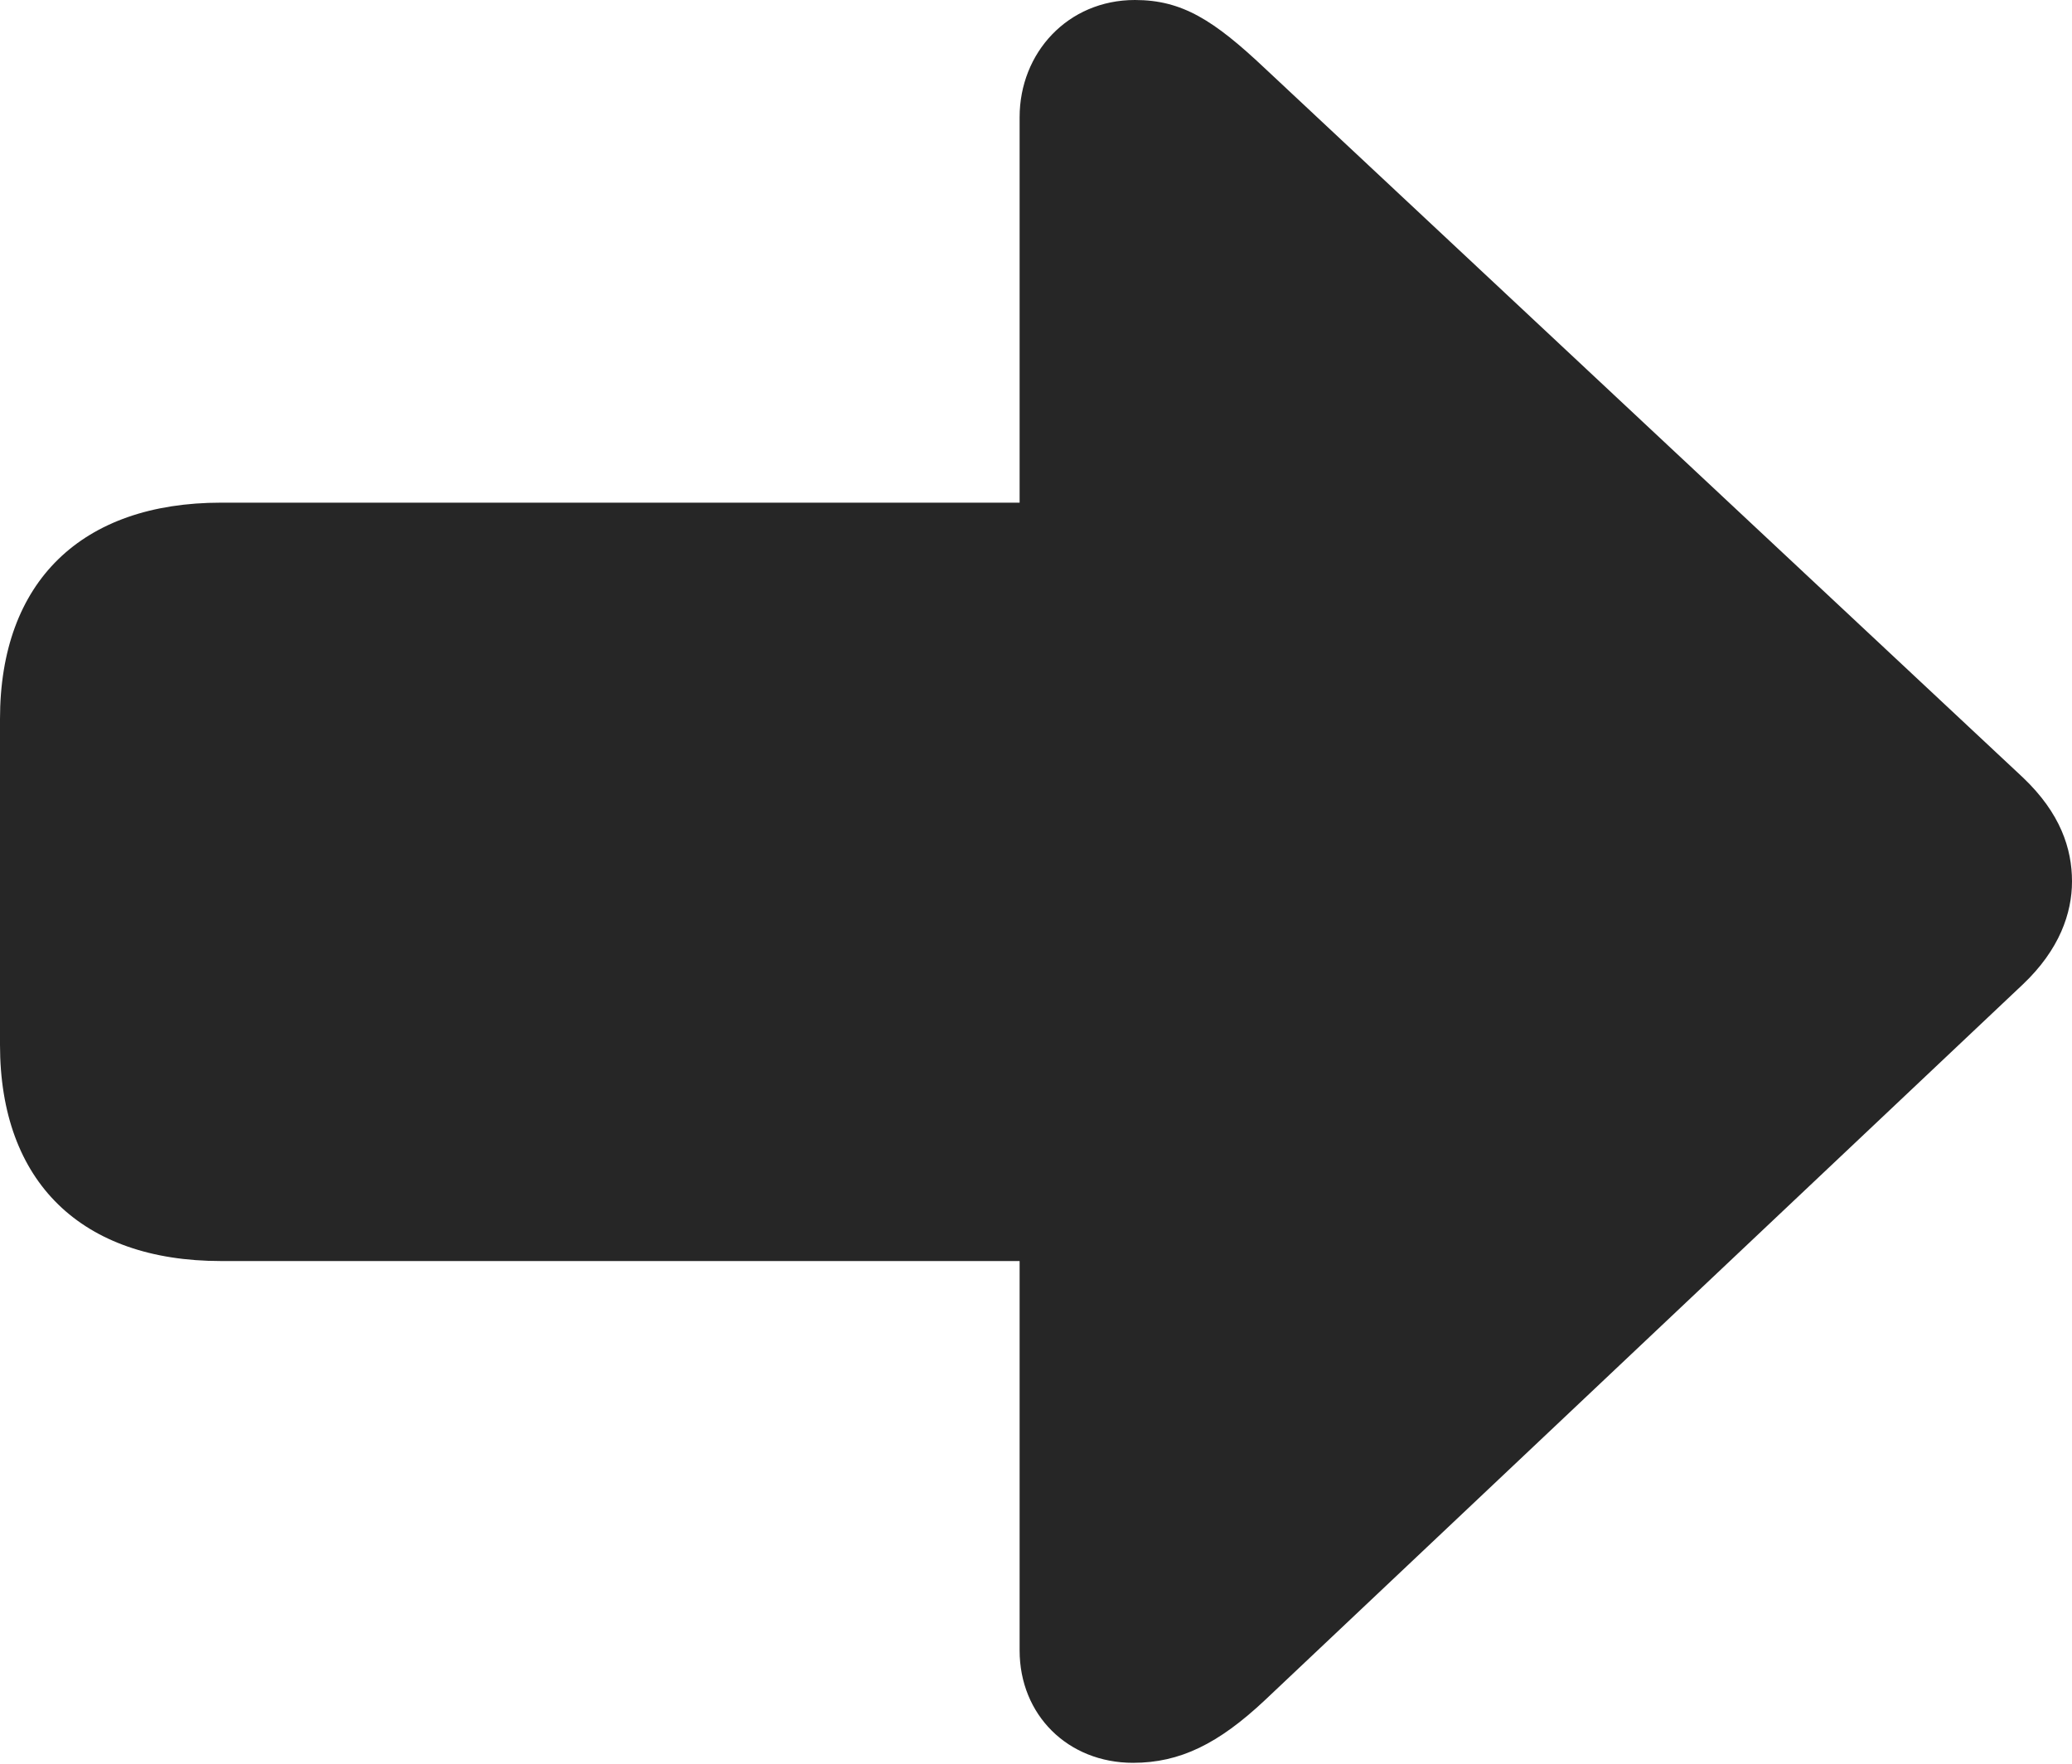 <?xml version="1.0" encoding="UTF-8"?>
<!--Generator: Apple Native CoreSVG 175.5-->
<!DOCTYPE svg
PUBLIC "-//W3C//DTD SVG 1.1//EN"
       "http://www.w3.org/Graphics/SVG/1.1/DTD/svg11.dtd">
<svg version="1.1" xmlns="http://www.w3.org/2000/svg" xmlns:xlink="http://www.w3.org/1999/xlink" width="21.055" height="17.92">
 <g>
  <rect height="17.92" opacity="0" width="21.055" x="0" y="0"/>
  <path d="M21.055 8.955C21.055 8.623 20.938 8.262 20.557 7.9L12.852 0.693C12.334 0.205 12.012 0 11.533 0C10.85 0 10.361 0.537 10.361 1.191L10.361 5.107L2.246 5.107C0.83 5.107 0 5.908 0 7.305L0 10.615C0 12.012 0.83 12.812 2.246 12.812L10.361 12.812L10.361 16.768C10.361 17.422 10.85 17.91 11.514 17.91C11.992 17.91 12.383 17.715 12.852 17.275L20.557 10C20.928 9.648 21.055 9.277 21.055 8.955Z" fill="#000000" fill-opacity="0.85"/>
 </g>
</svg>
